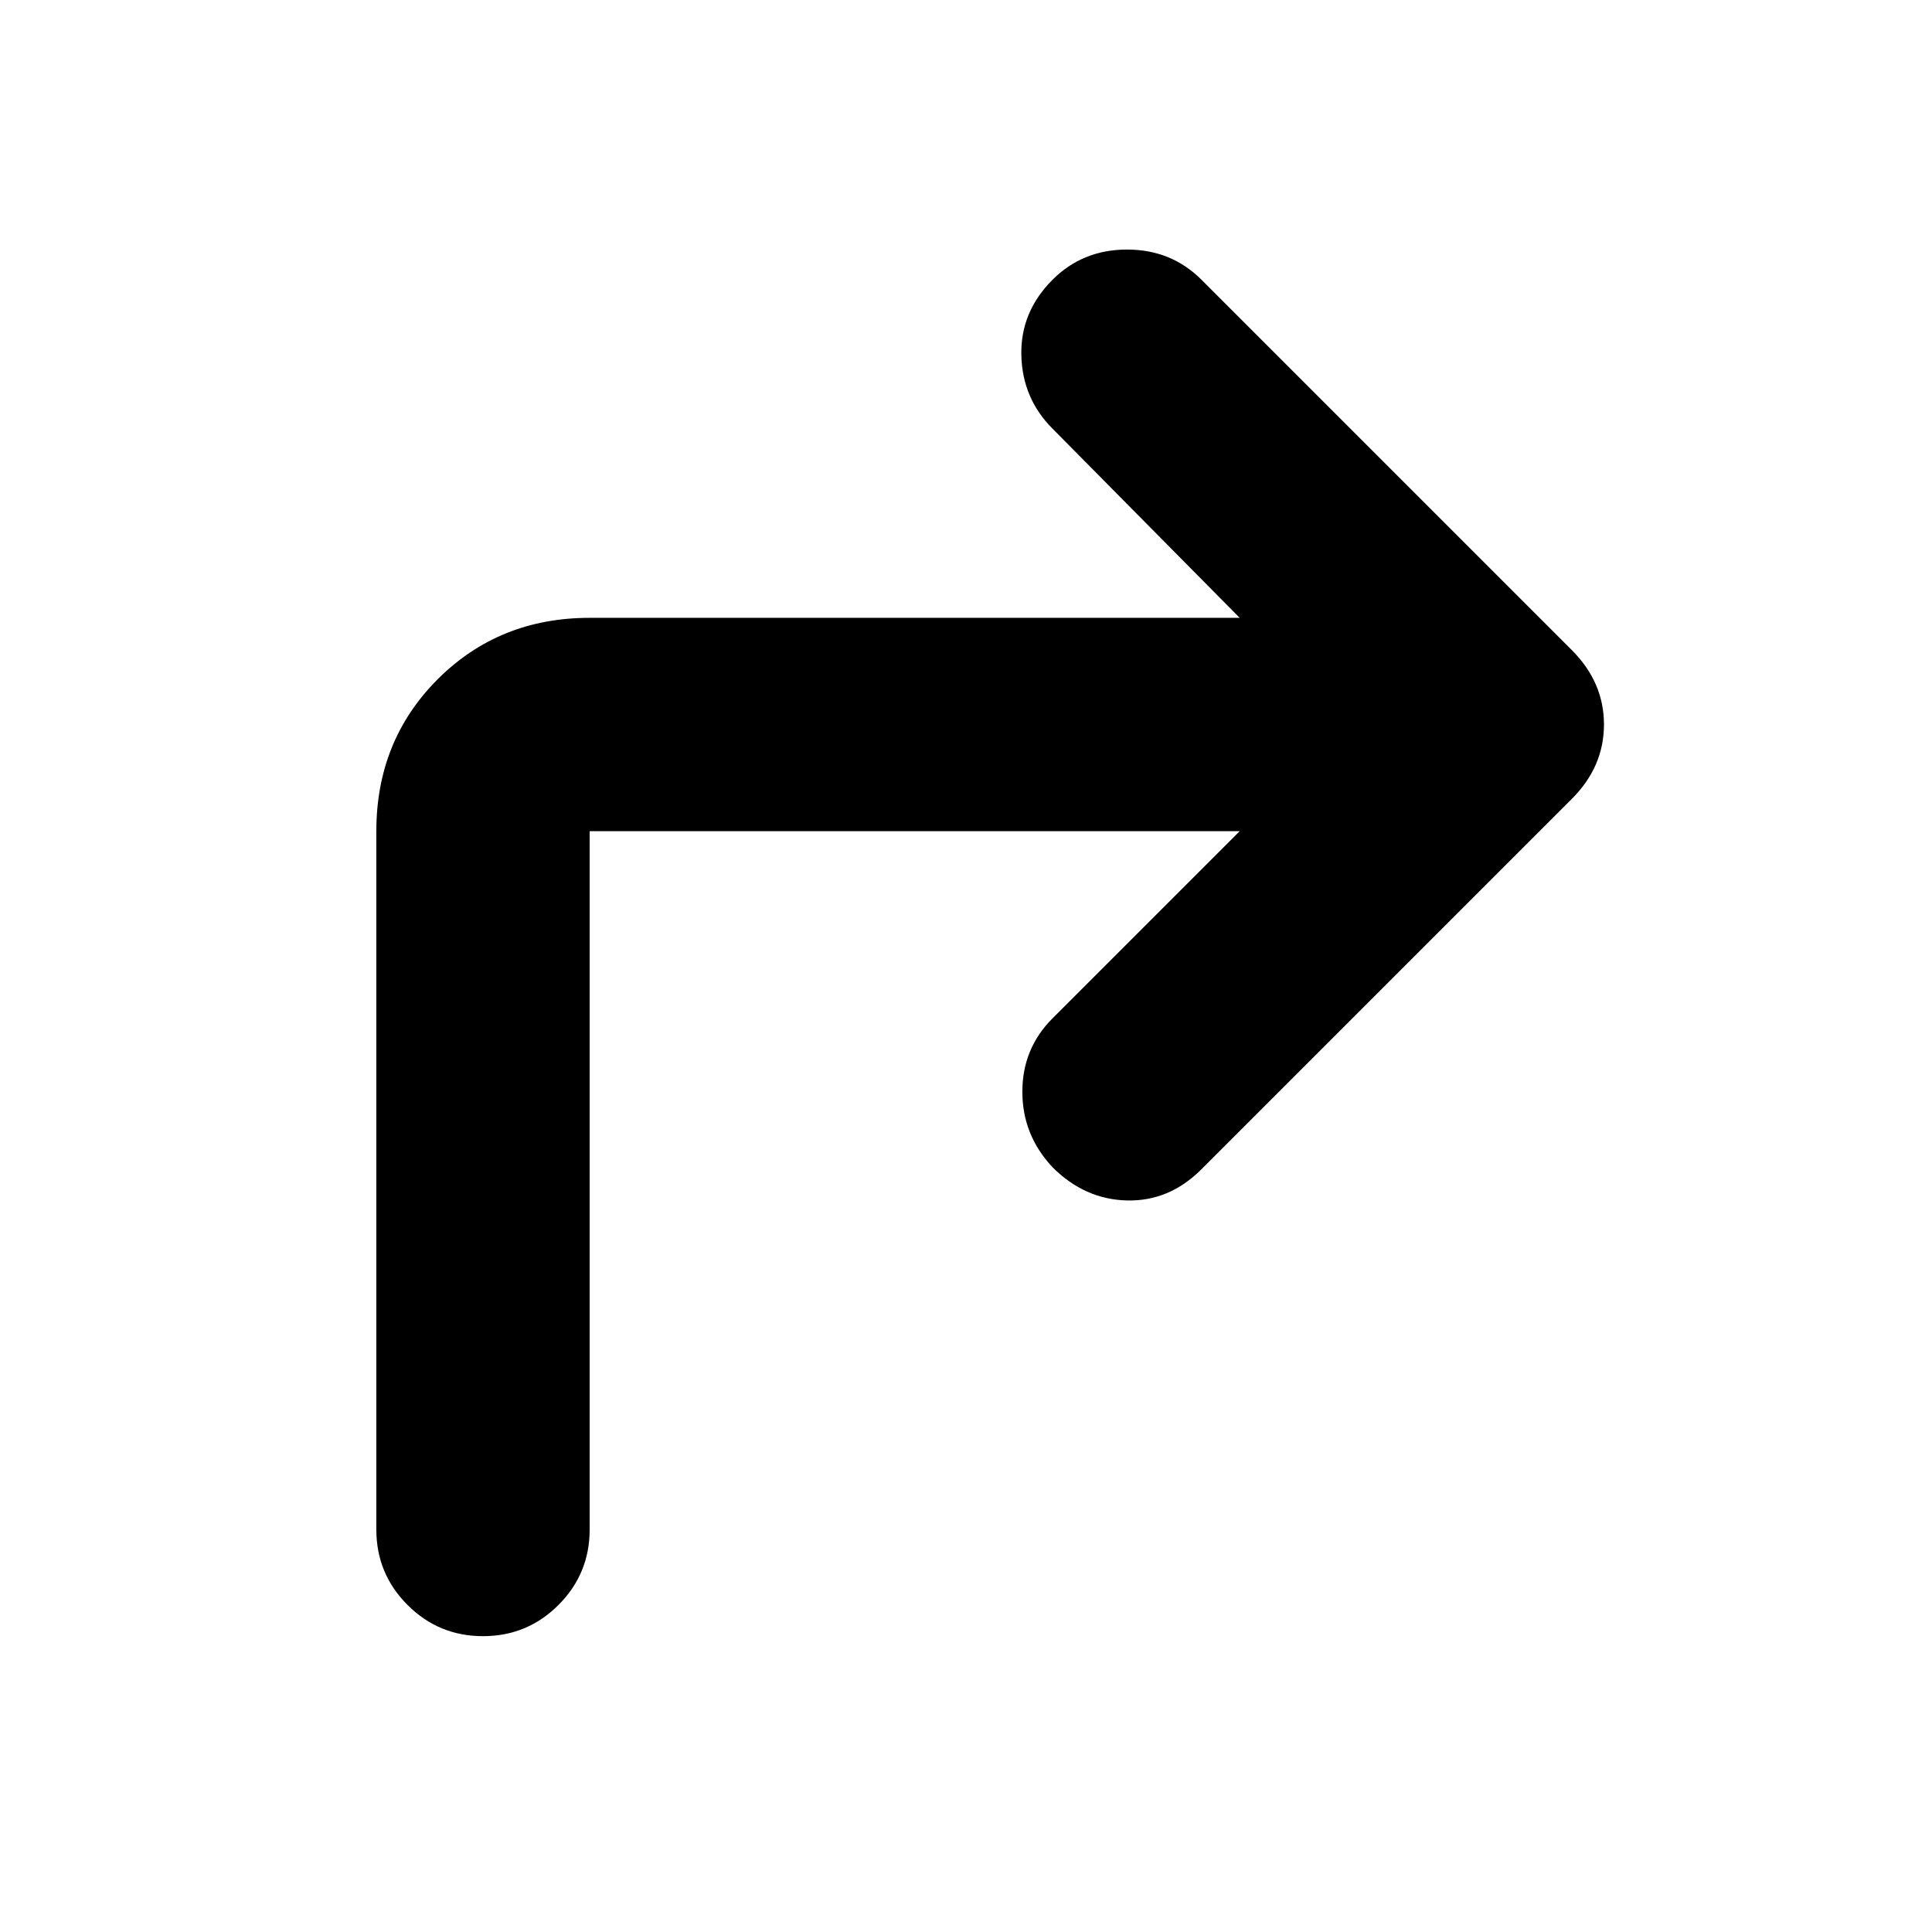 <svg xmlns="http://www.w3.org/2000/svg" height="24" viewBox="0 96 960 960" width="24"><path d="M616 509H293v347q0 22-15.5 37.5T240 909q-22 0-37.5-15.5T187 856V509q0-45 30.5-75.5T293 403h323l-93-94q-15-15-15.5-36.5T523 235q15-15 37-15t37 15l184 184q16 16 16 37t-16 37L597 677q-16 16-37 15.5T523 676q-15-16-15-37.5t15-36.5l93-93Z"/></svg>